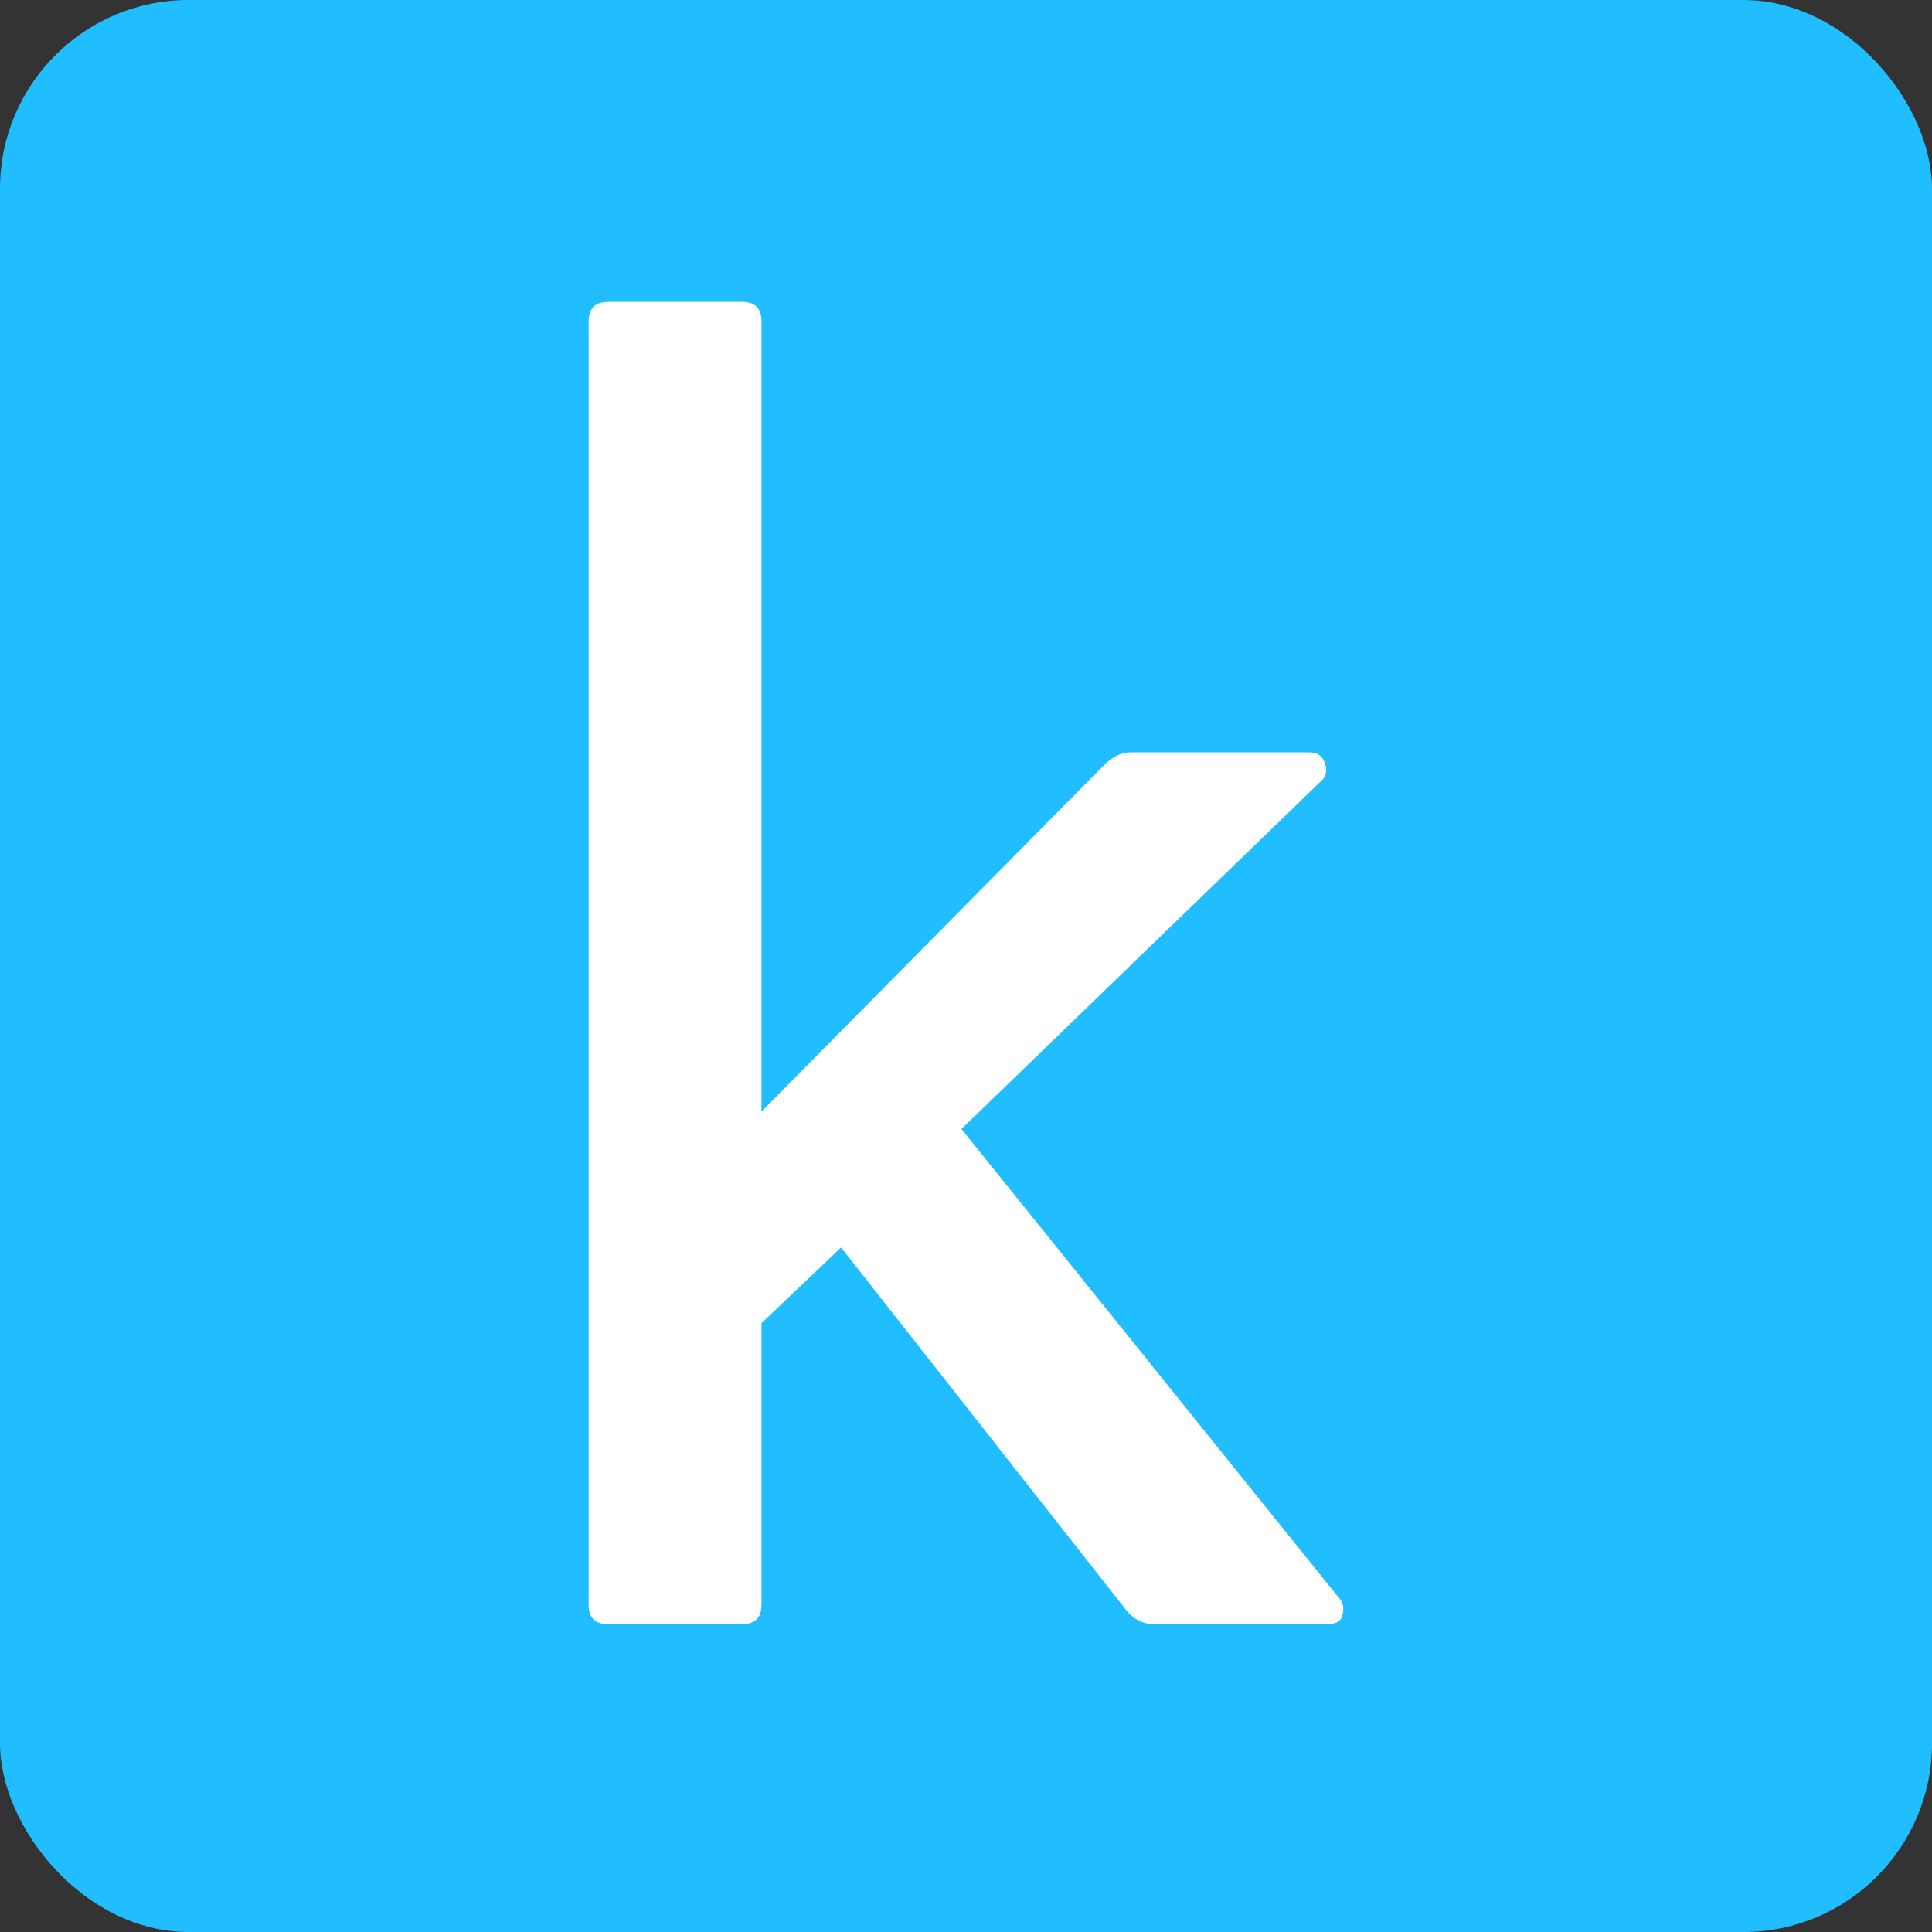 <svg width="256" height="256" title="Kaggle" viewBox="0 0 256 256" fill="none" xmlns="http://www.w3.org/2000/svg">
<rect x="0" y="0" width="256" height="256" fill="#333333" stroke="none"/>
<rect width="256" height="256" rx="25" fill="#20BEFF"/>
<path d="M177.831 214.18C177.657 214.866 176.97 215.21 175.773 215.21H152.872C151.495 215.21 150.301 214.609 149.271 213.406L111.448 165.297L100.9 175.33V212.639C100.9 214.356 100.041 215.213 98.327 215.213H80.574C78.857 215.213 78 214.356 78 212.639V42.571C78 40.86 78.857 40 80.574 40H98.327C100.041 40 100.9 40.86 100.9 42.571V147.287L146.183 101.491C147.383 100.294 148.584 99.69 149.785 99.69H173.458C174.486 99.69 175.169 100.12 175.516 100.974C175.859 102.005 175.773 102.775 175.259 103.292L127.4 149.599L177.314 211.606C177.998 212.293 178.171 213.149 177.831 214.18Z" fill="white"/>
</svg>